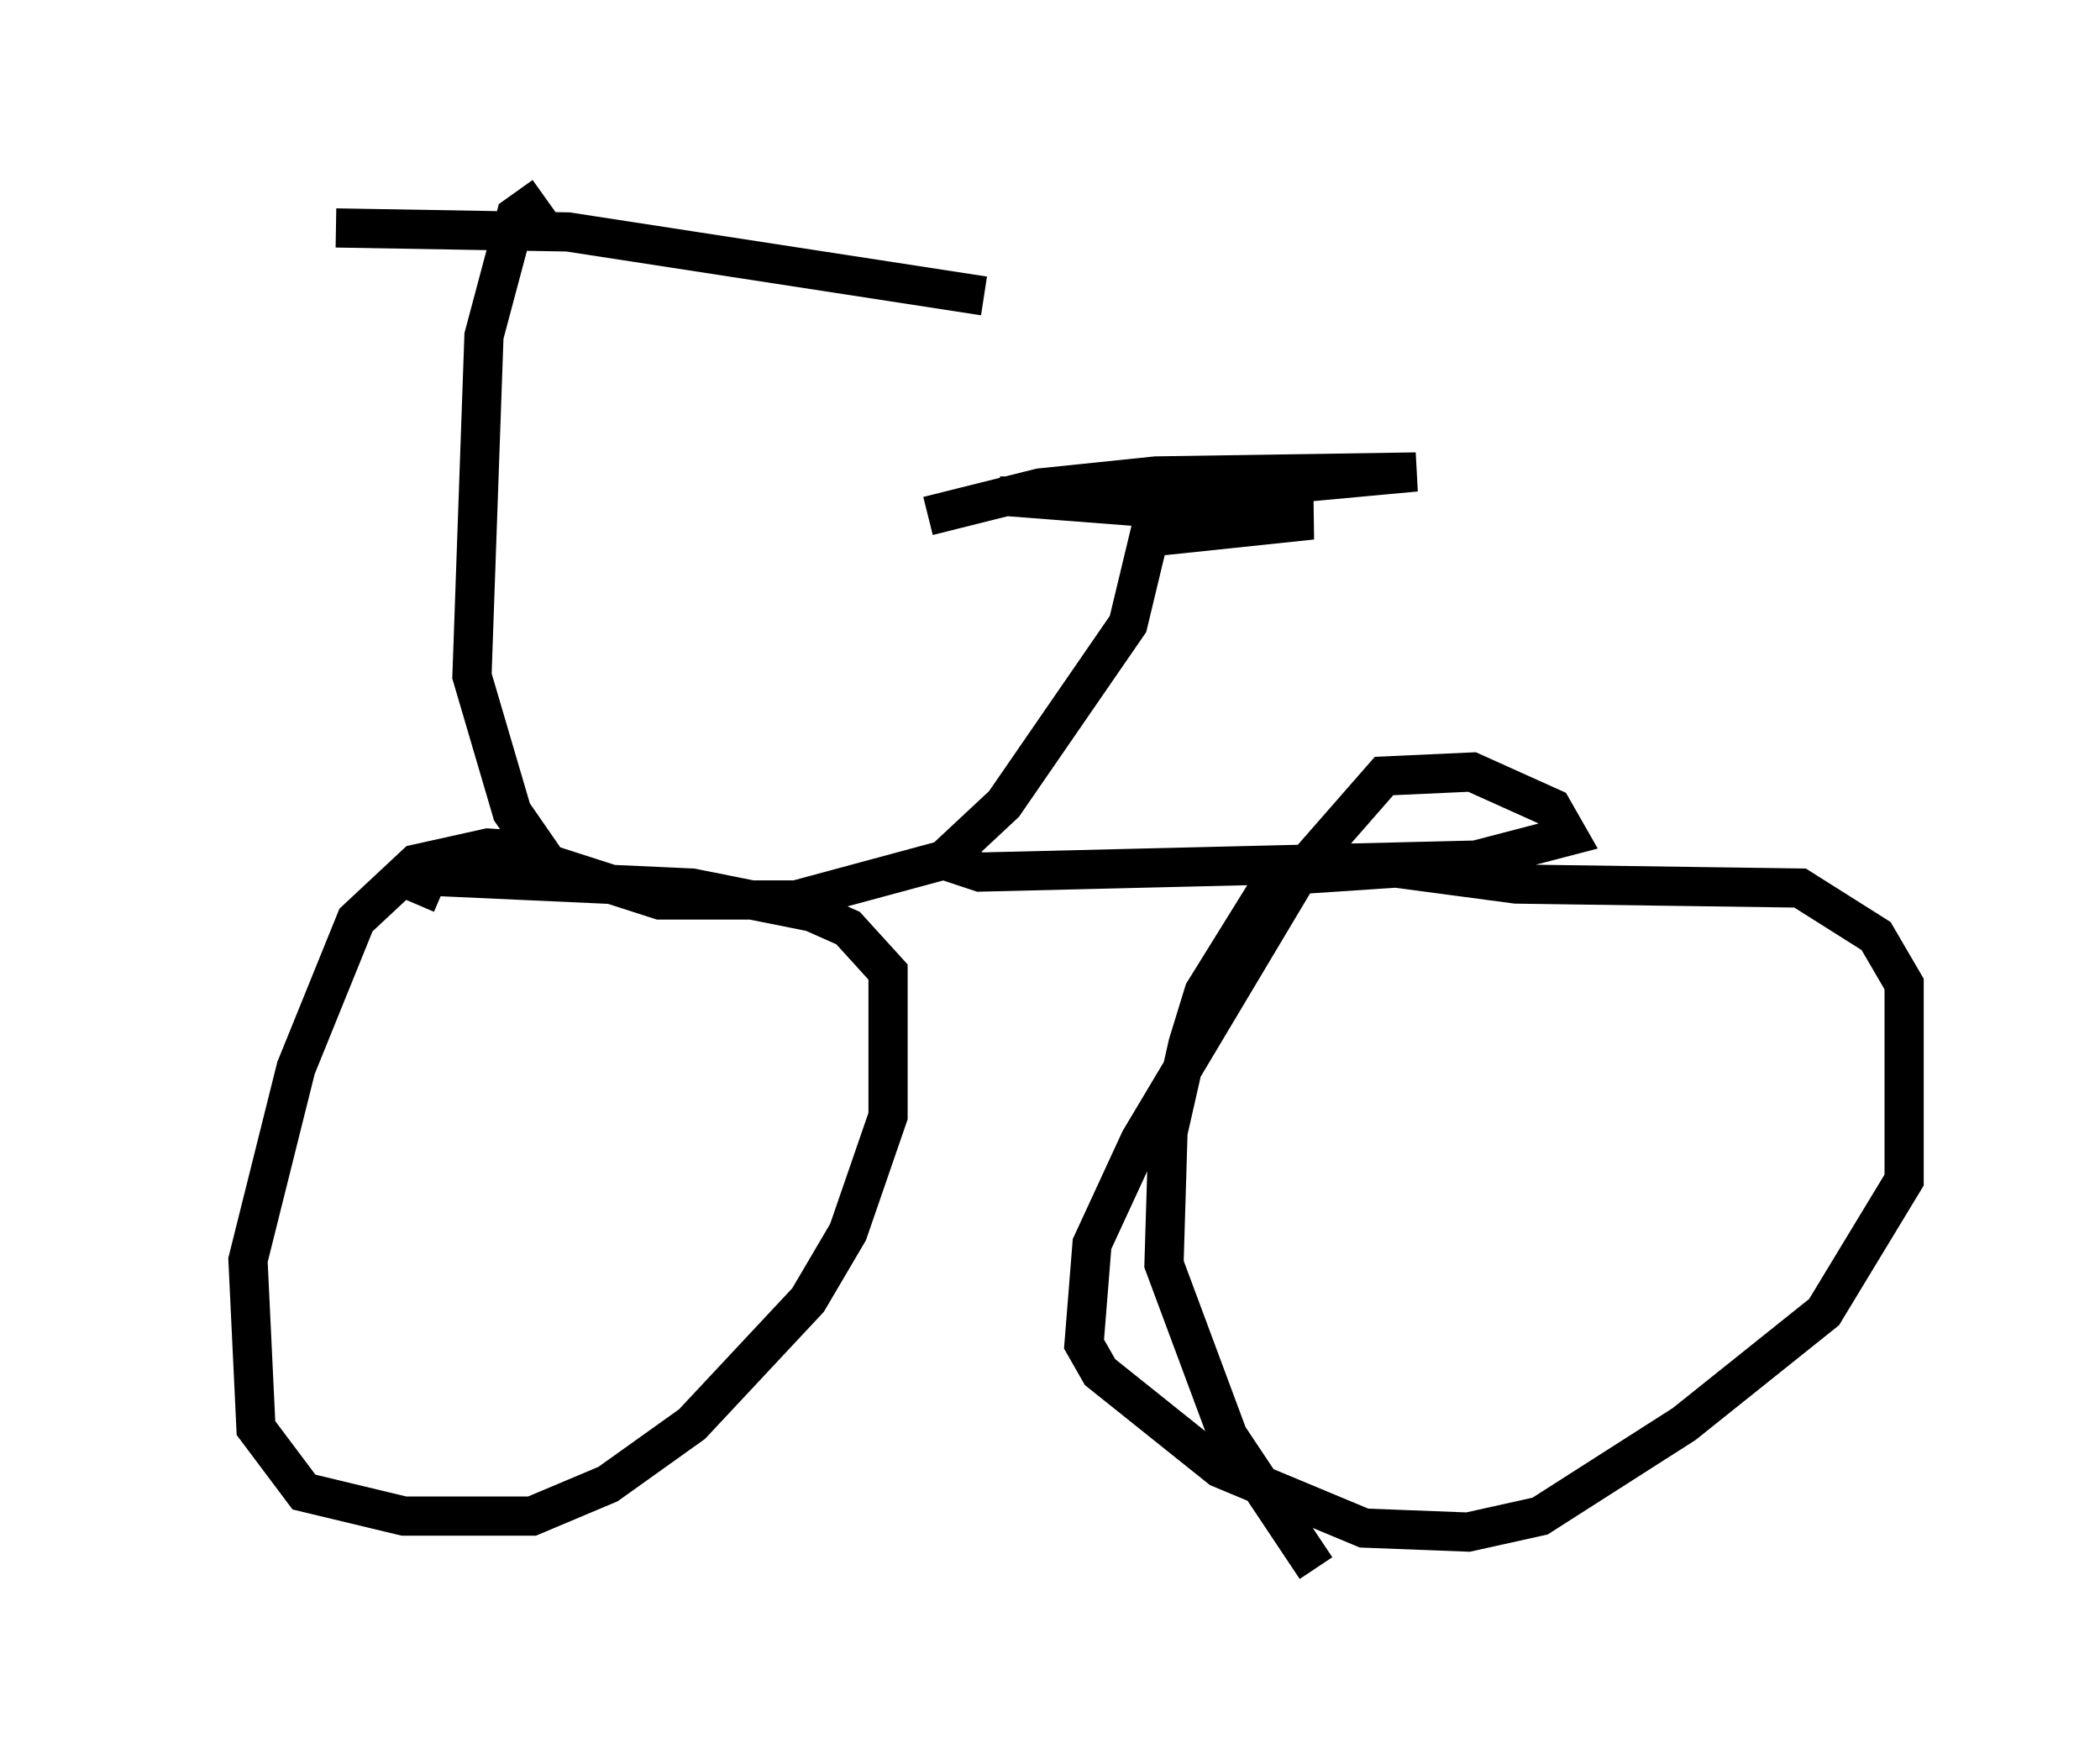 <?xml version="1.0" encoding="utf-8" ?>
<svg baseProfile="full" height="45.015" version="1.1" width="53.59" xmlns="http://www.w3.org/2000/svg" xmlns:ev="http://www.w3.org/2001/xml-events" xmlns:xlink="http://www.w3.org/1999/xlink"><defs /><rect fill="white" height="45.015" width="53.59" x="0" y="0" /><path d="M5, 6.225 m3.573, -0.408 l5.921, 0.102 10.617, 1.633 m-11.229, -2.552 l-0.715, 0.51 -0.817, 3.063 l-0.306, 8.677 1.021, 3.471 l0.919, 1.327 2.858, 0.919 l3.471, 0.0 3.777, -1.021 l1.531, -1.429 3.165, -4.594 l0.613, -2.552 m-5.717, -0.204 l2.858, -0.715 2.96, -0.306 l6.635, -0.102 -6.635, 0.613 l-3.981, 0.0 7.963, 0.613 l-3.879, 0.408 m-15.619, 8.065 l-1.531, -0.102 -1.838, 0.408 l-1.531, 1.429 -1.531, 3.777 l-1.225, 4.9 0.204, 4.288 l1.225, 1.633 2.552, 0.613 l3.267, 0.0 1.94, -0.817 l2.144, -1.531 2.96, -3.165 l1.021, -1.735 1.021, -2.96 l0.0, -3.675 -1.021, -1.123 l-0.919, -0.408 -3.063, -0.613 l-6.738, -0.306 -0.306, 0.715 m13.475, -1.123 l0.919, 0.306 12.658, -0.306 l2.348, -0.613 -0.408, -0.715 l-2.042, -0.919 -2.246, 0.102 l-2.144, 2.45 -4.083, 6.84 l-1.225, 2.654 -0.204, 2.552 l0.408, 0.715 3.063, 2.45 l3.675, 1.531 2.654, 0.102 l1.838, -0.408 3.675, -2.348 l3.573, -2.858 2.042, -3.369 l0.0, -5.002 -0.715, -1.225 l-1.94, -1.225 -7.248, -0.102 l-3.063, -0.408 -3.063, 0.204 l-1.838, 2.96 -0.408, 1.327 l-0.51, 2.246 -0.102, 3.369 l1.633, 4.39 2.246, 3.369 " fill="none" stroke="black" stroke-width="1" /></svg>